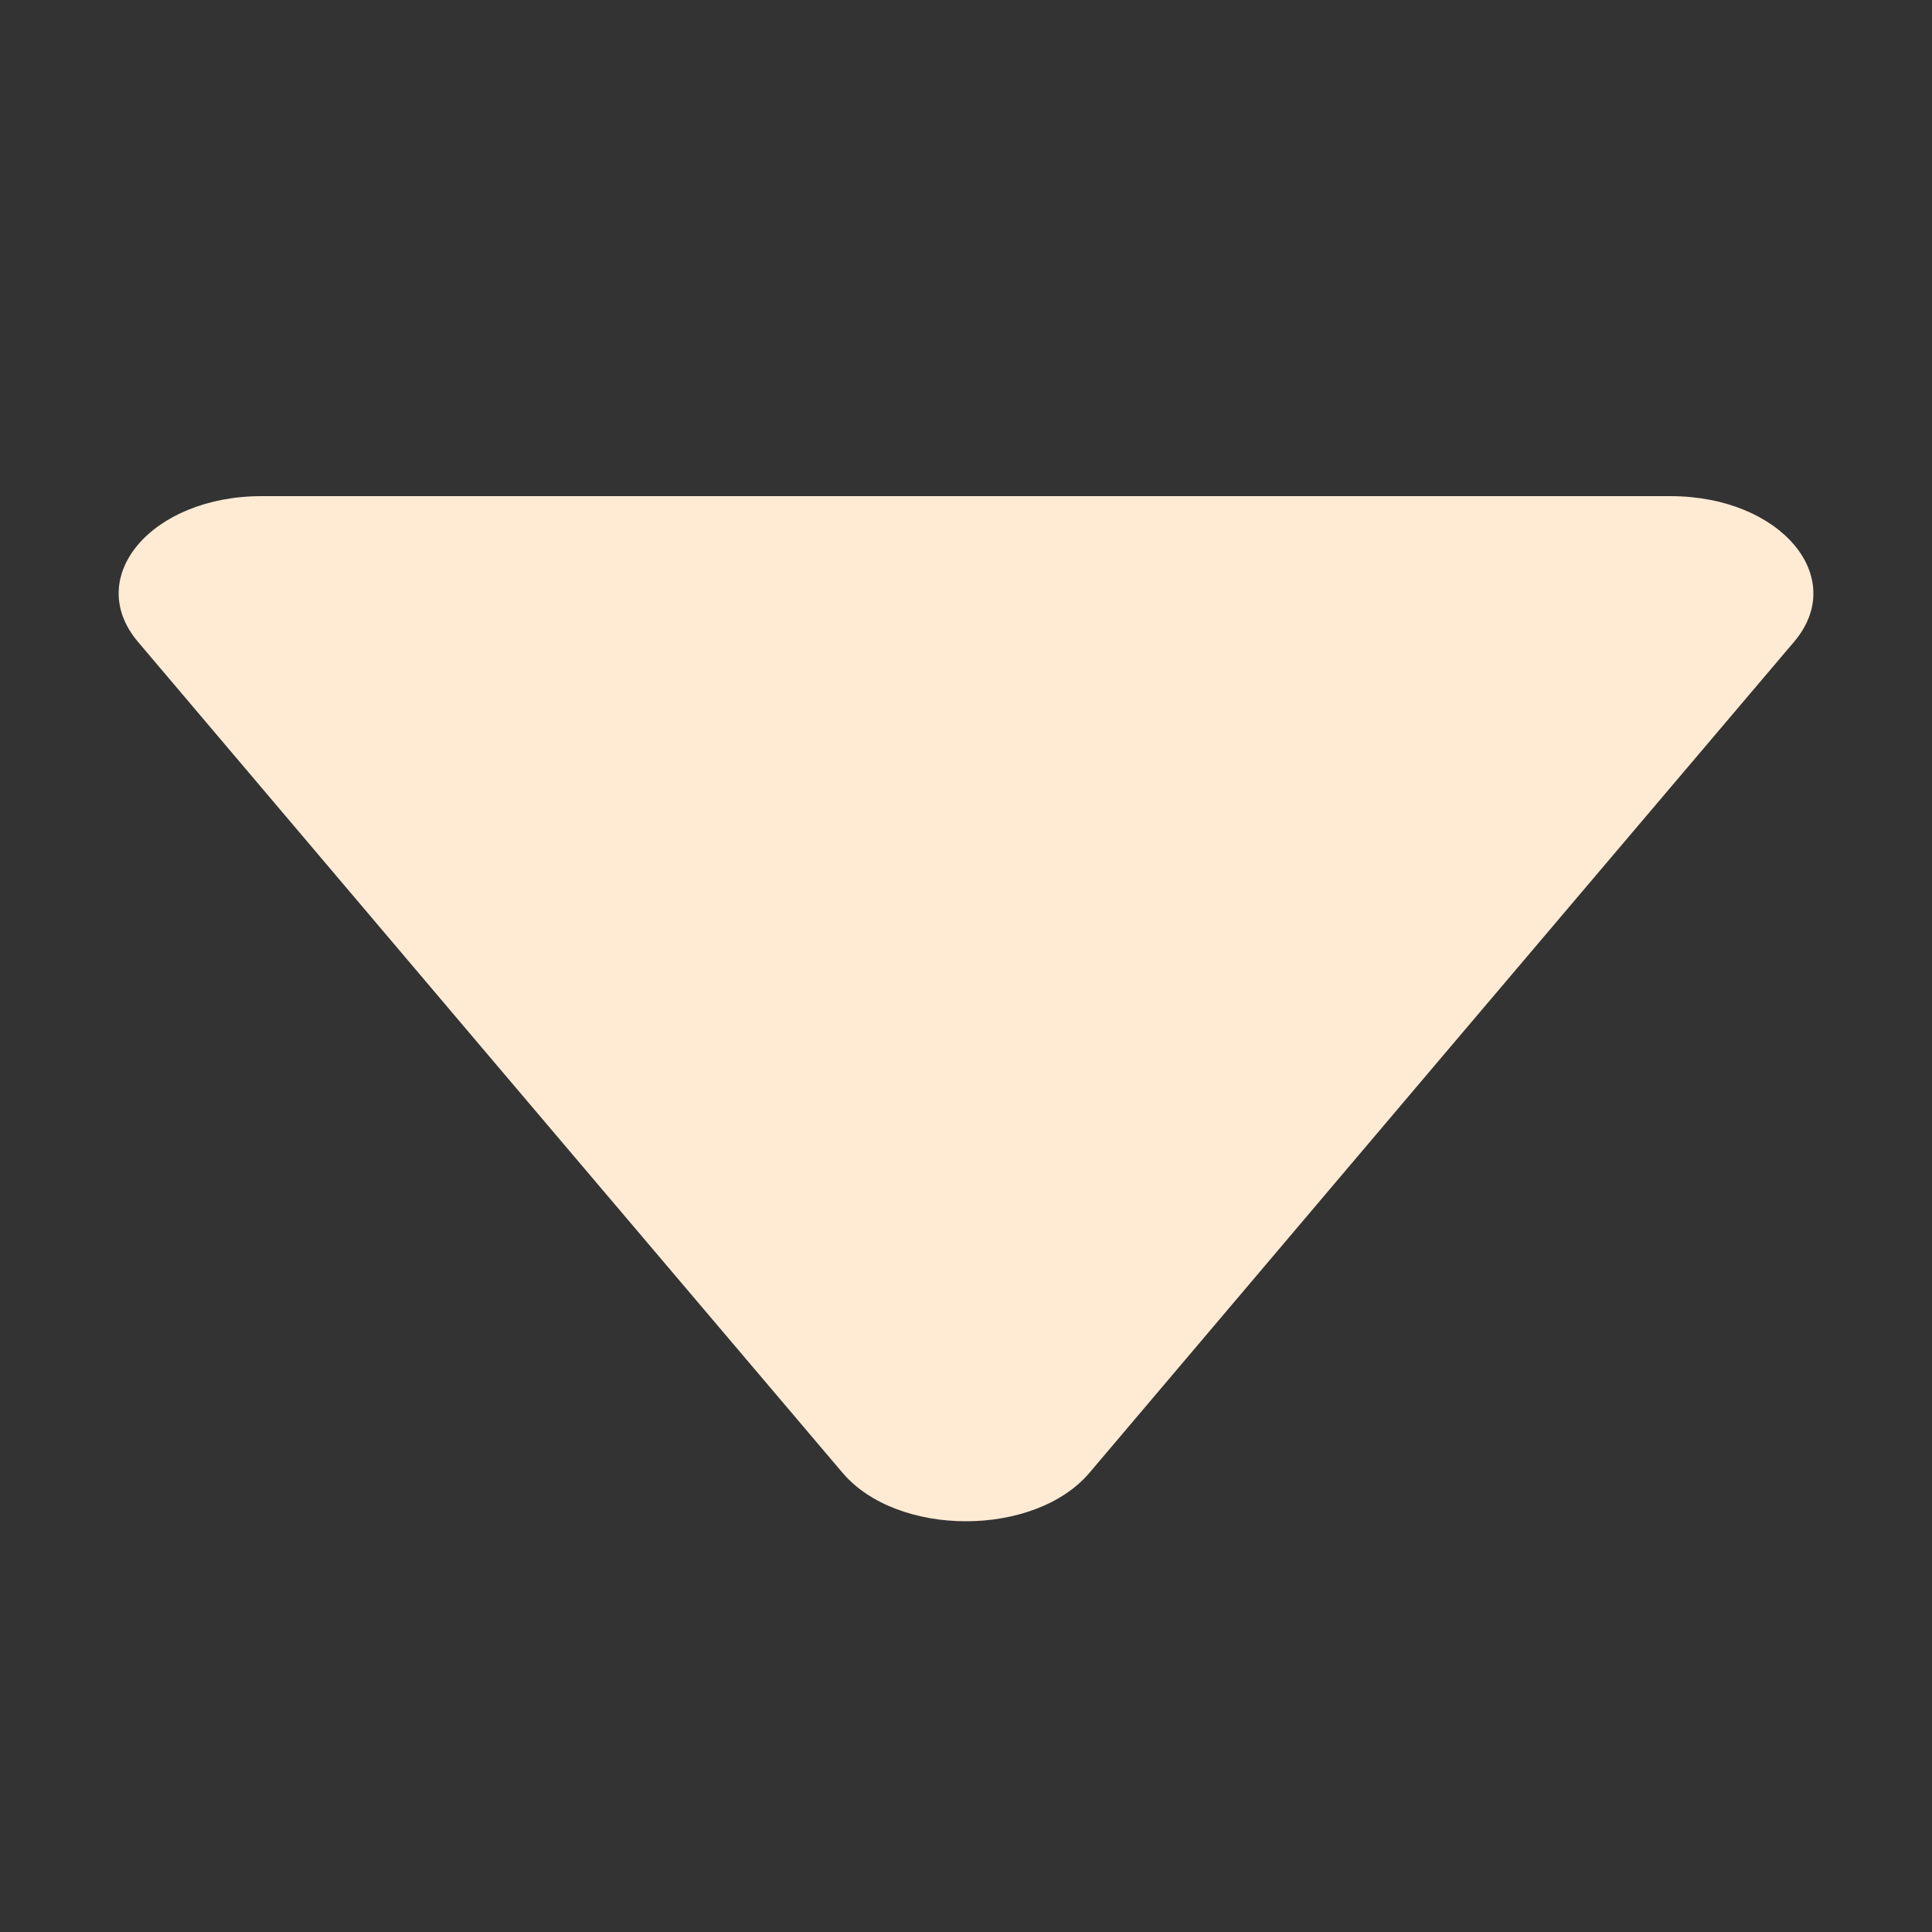 <?xml version="1.0" encoding="utf-8"?>
<!-- Generator: Adobe Illustrator 25.2.3, SVG Export Plug-In . SVG Version: 6.00 Build 0)  -->
<svg version="1.1" id="Layer_1" xmlns="http://www.w3.org/2000/svg" xmlns:xlink="http://www.w3.org/1999/xlink" x="0px" y="0px"
	 viewBox="0 0 500 500" style="enable-background:new 0 0 500 500;" xml:space="preserve">
<rect x="0" y="0" width="500" height="500" fill="#333333" stroke="none"/>
<style type="text/css">
	.st0{fill:#FFEBD4;}
</style>
<path class="st0" d="M250,128.4h182.3c28.5,0,46.2,21,32,37.7l-91.2,107.5L282,381.1c-14.2,16.8-49.8,16.8-64,0l-91.2-107.5
	L35.7,166.1c-14.2-16.8,3.6-37.7,32-37.7H250z"/>
</svg>
